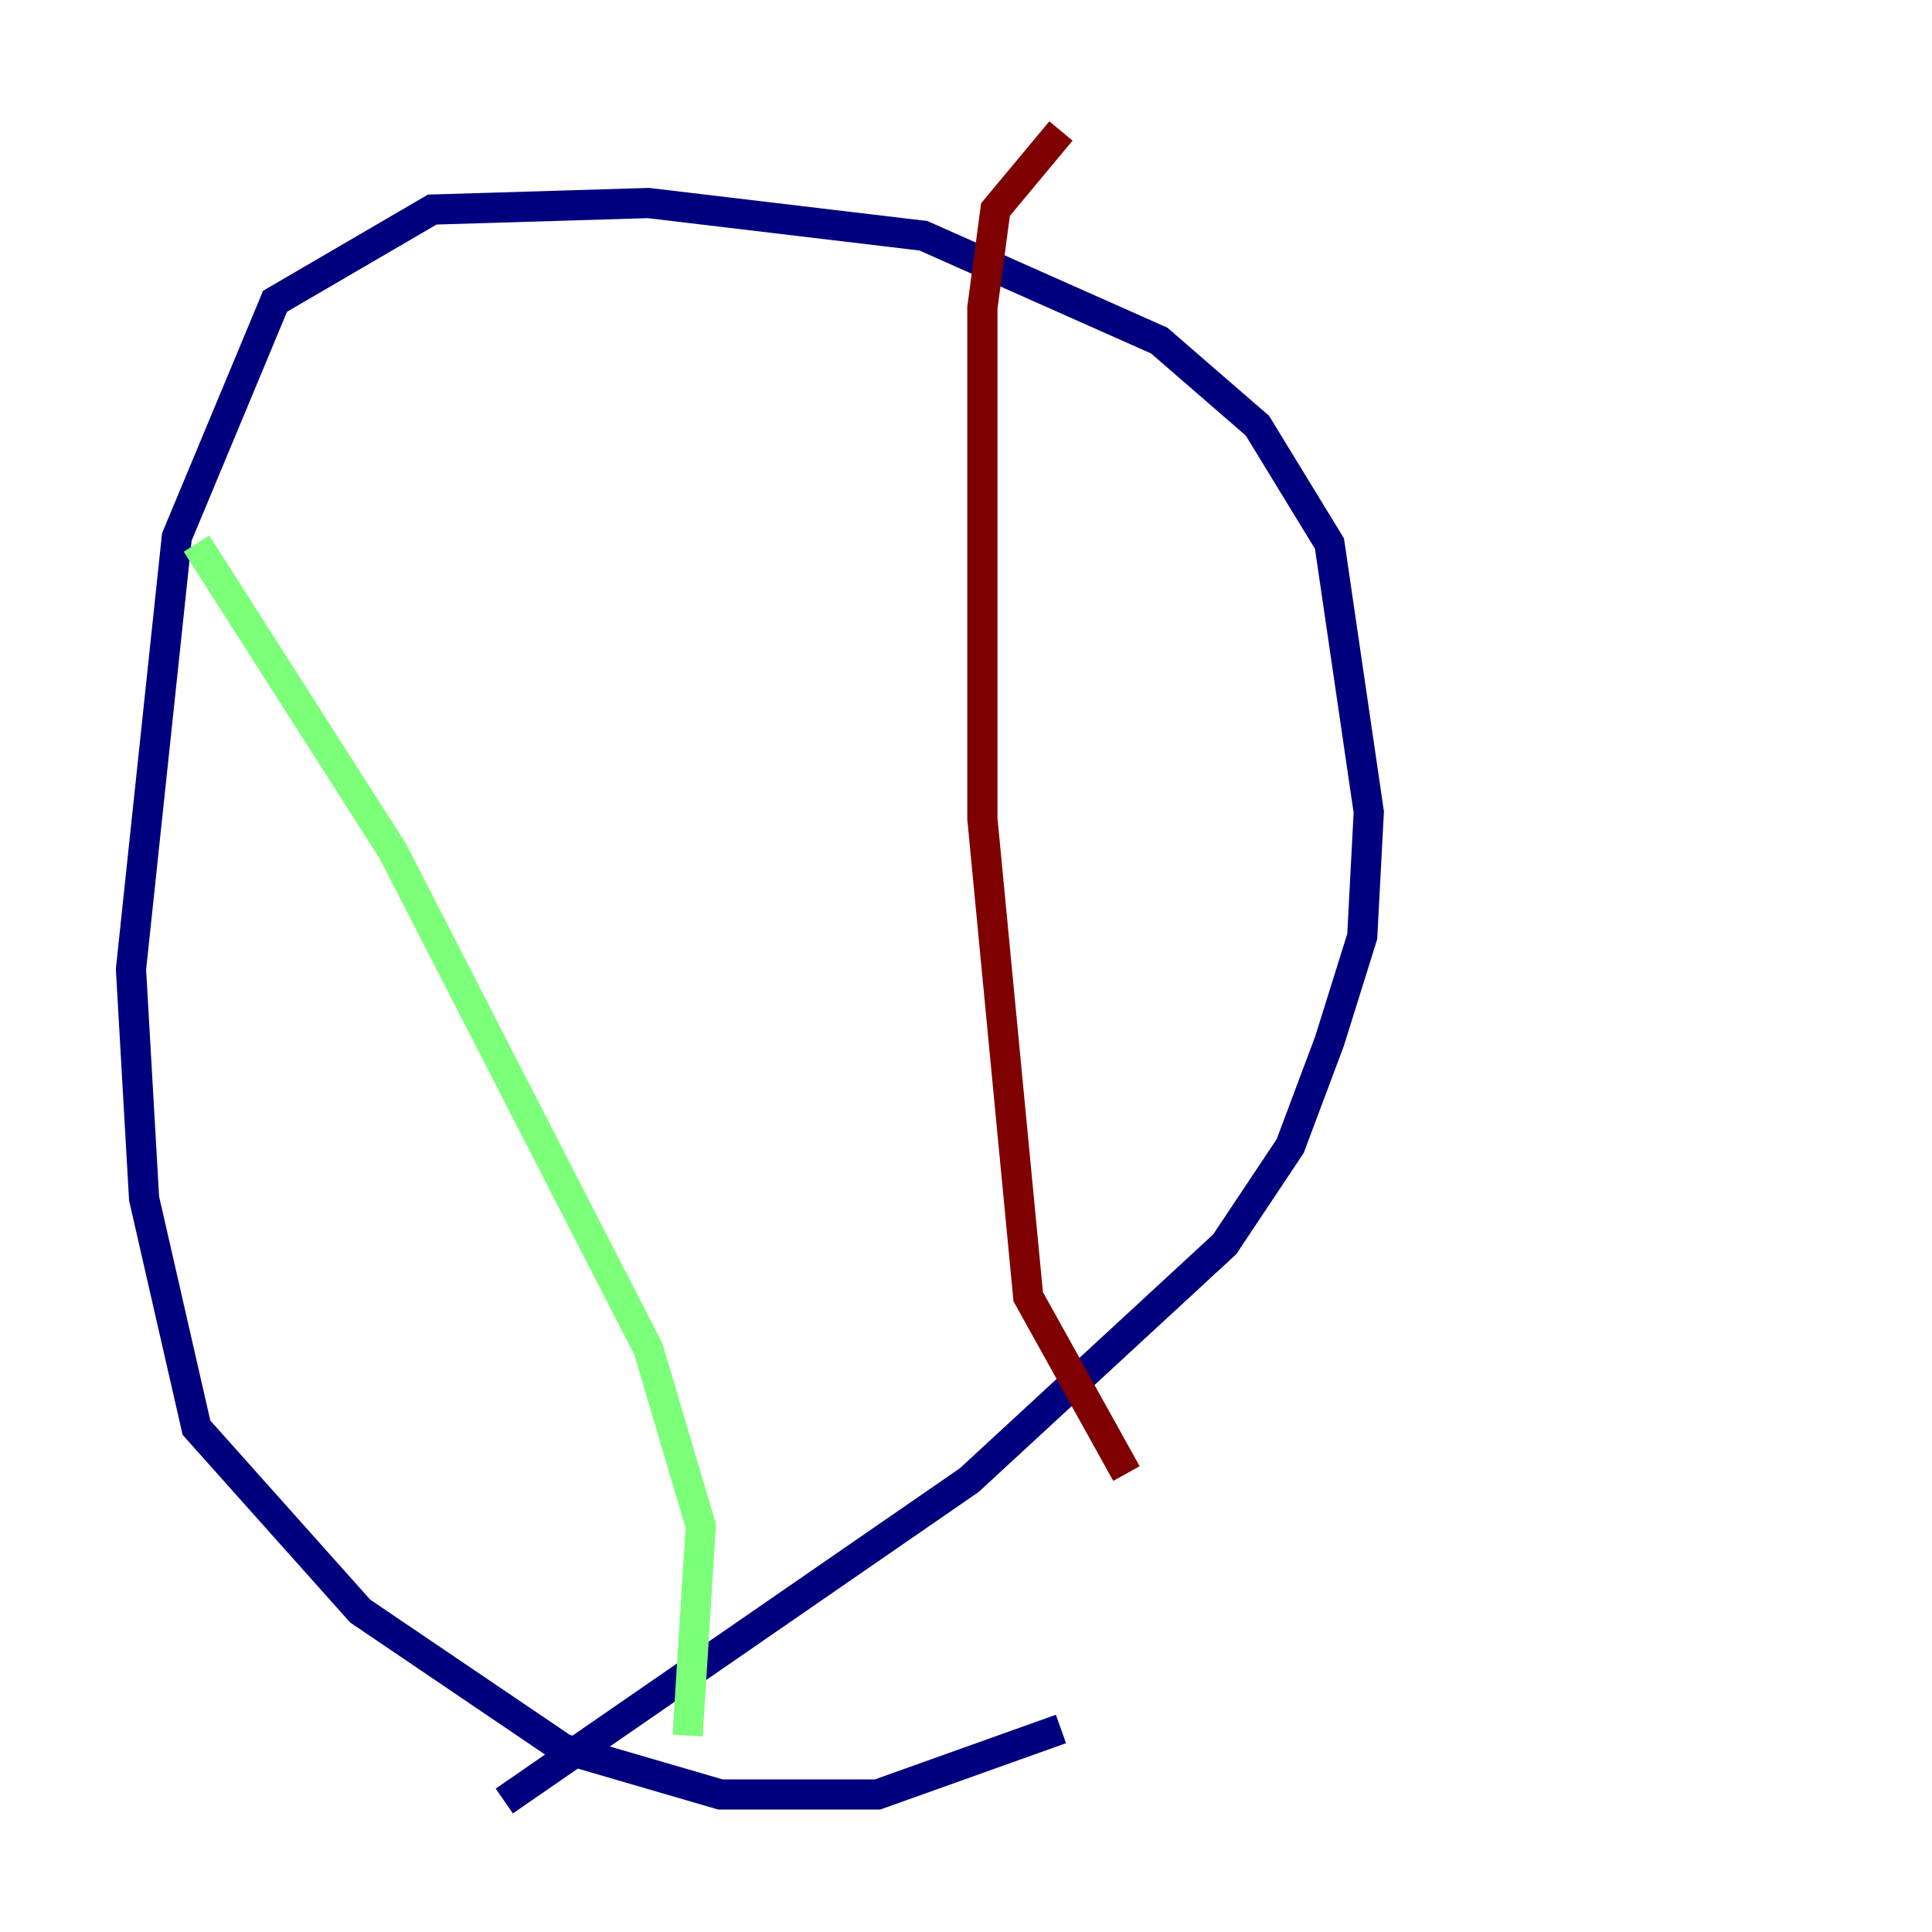 <?xml version="1.0" encoding="utf-8" ?>
<svg baseProfile="tiny" height="128" version="1.2" viewBox="0,0,128,128" width="128" xmlns="http://www.w3.org/2000/svg" xmlns:ev="http://www.w3.org/2001/xml-events" xmlns:xlink="http://www.w3.org/1999/xlink"><defs /><polyline fill="none" points="70.291,114.549 58.142,118.888 47.729,118.888 37.315,115.851 23.864,106.739 13.017,94.59 9.546,79.403 8.678,64.217 11.715,35.58 18.224,19.959 28.637,13.885 42.956,13.451 61.18,15.62 76.8,22.563 83.308,28.203 88.081,36.014 90.685,53.803 90.251,62.047 88.081,68.99 85.478,75.932 81.139,82.441 64.217,98.061 33.41,119.322" stroke="#00007f" stroke-width="2" /><polyline fill="none" points="13.017,36.014 26.034,56.407 42.956,89.383 46.427,101.098 45.559,114.983" stroke="#7cff79" stroke-width="2" /><polyline fill="none" points="70.291,8.678 65.953,13.885 65.085,20.393 65.085,54.237 68.122,85.912 74.63,97.627" stroke="#7f0000" stroke-width="2" /></svg>